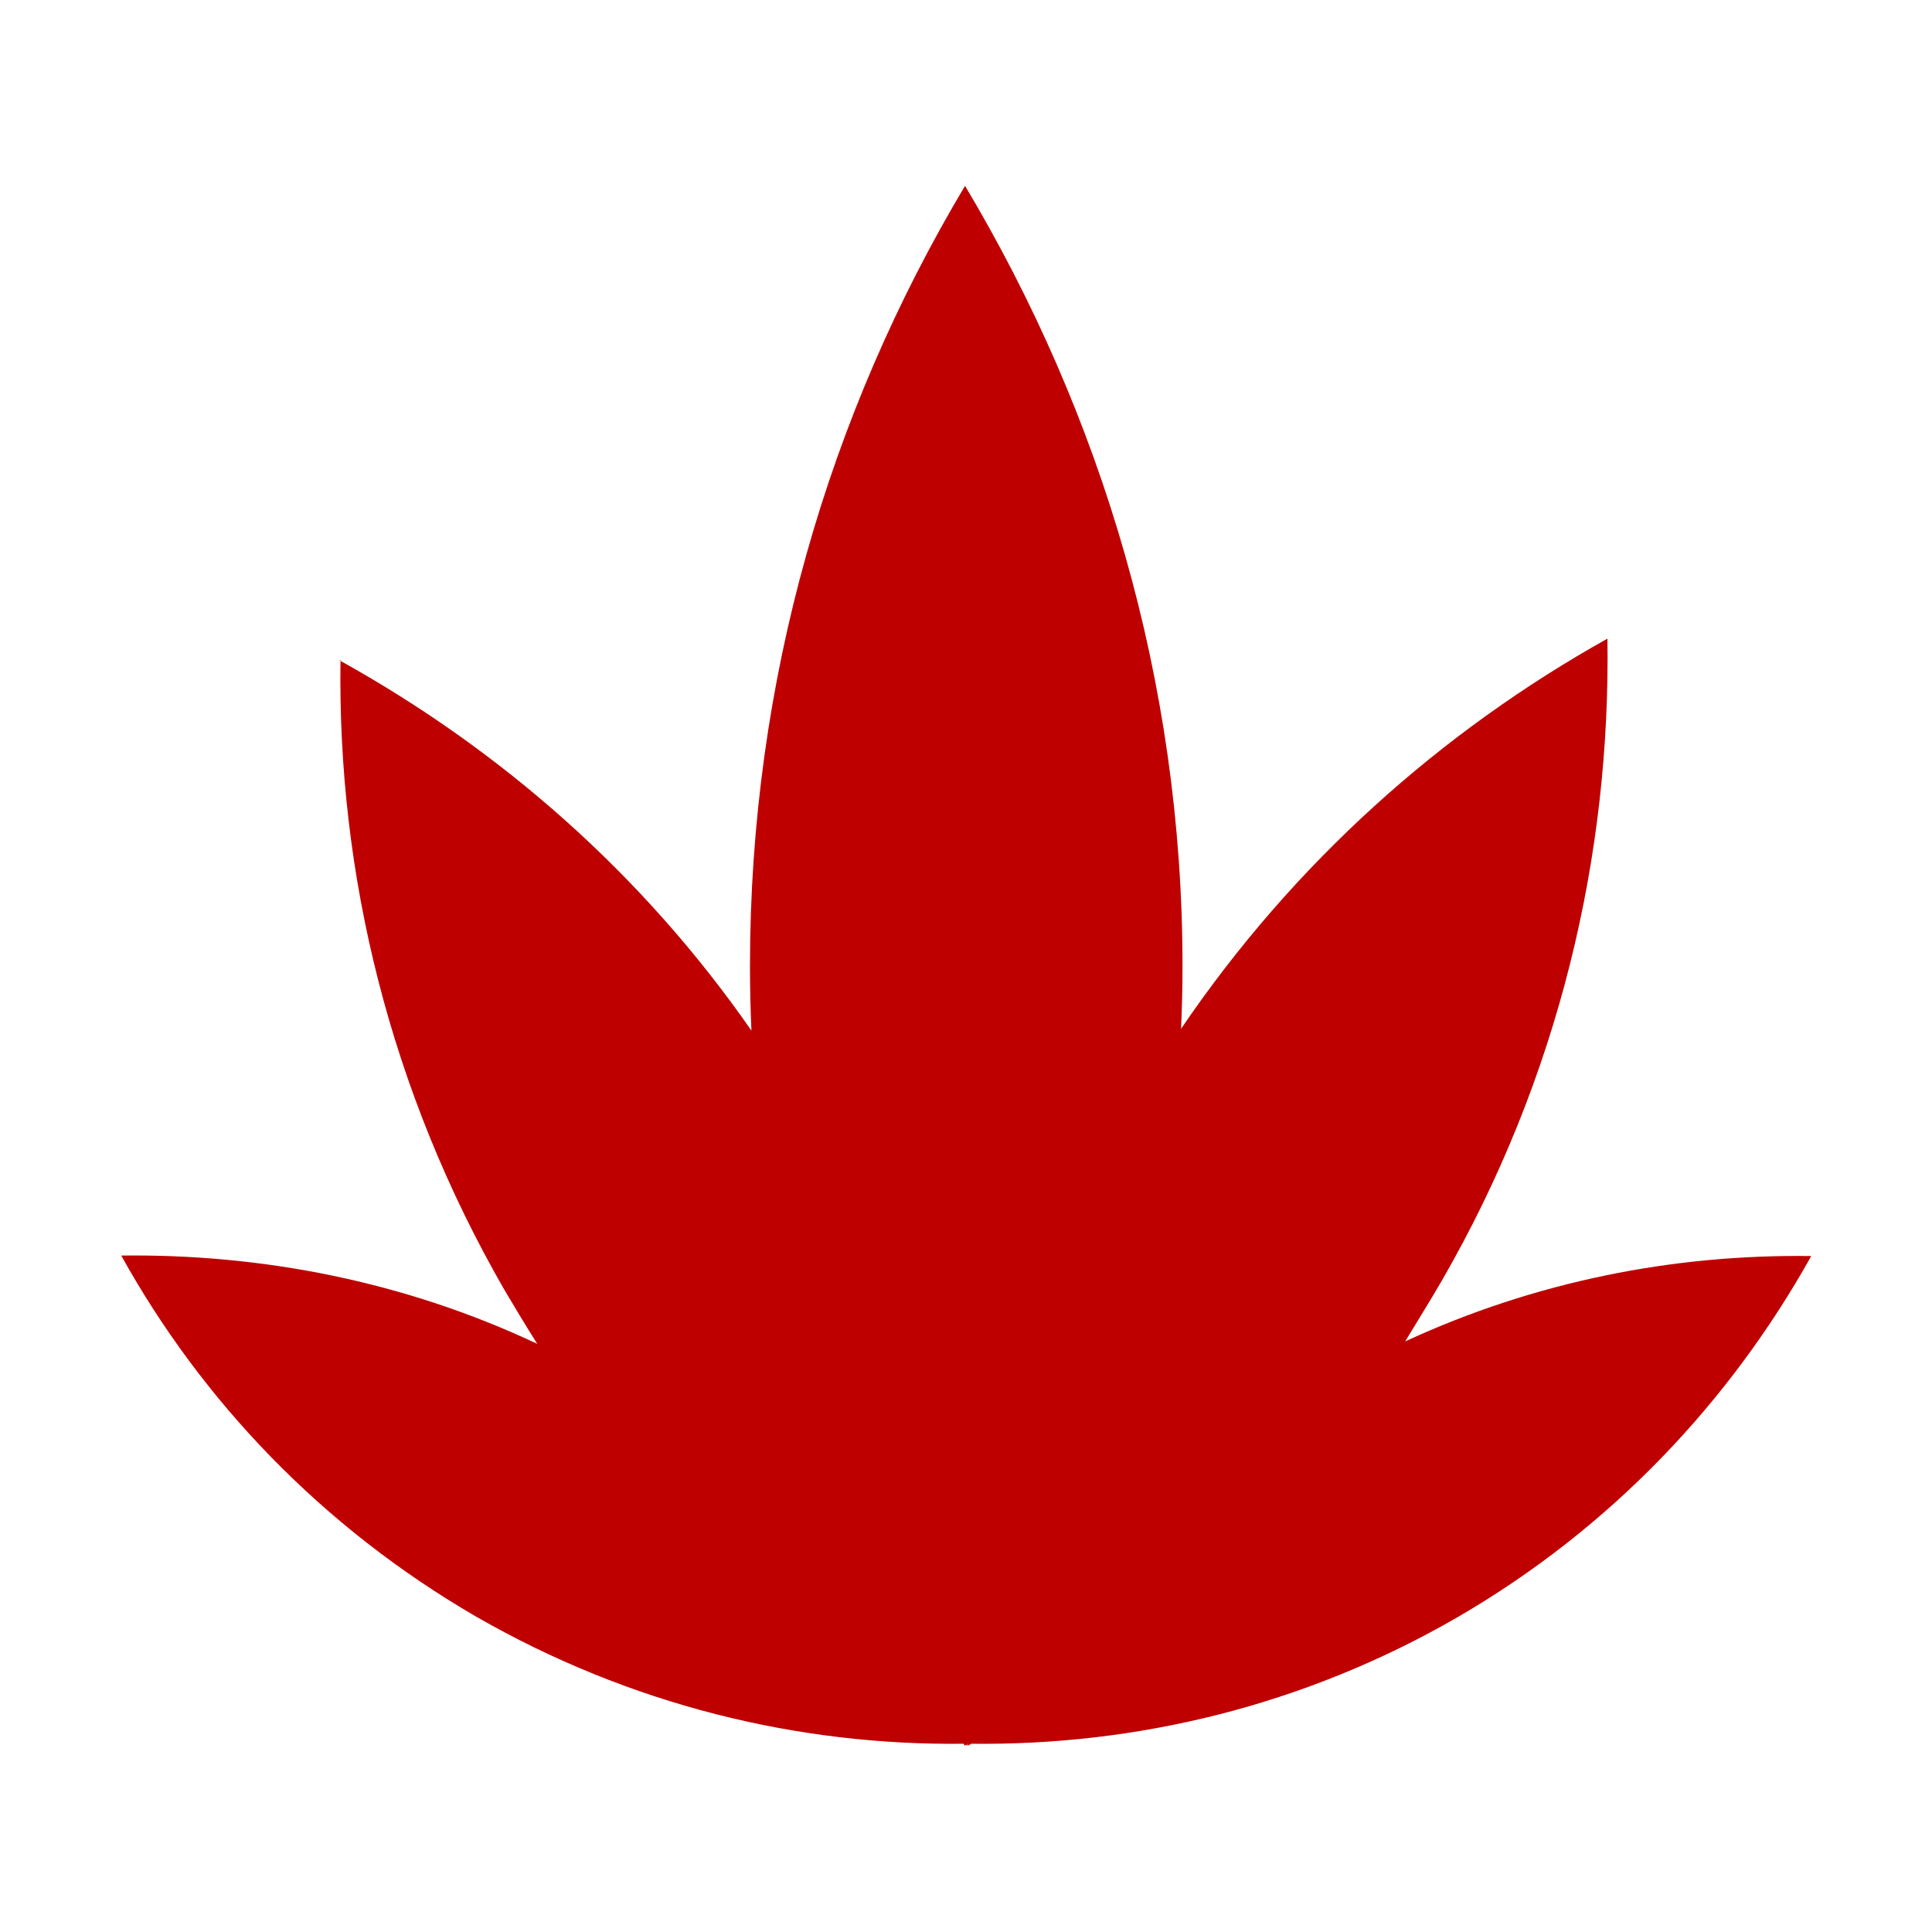 
<svg xmlns="http://www.w3.org/2000/svg" xmlns:xlink="http://www.w3.org/1999/xlink" width="16px" height="16px" viewBox="0 0 16 16" version="1.1">
<g id="surface1">
<path style=" stroke:none;fill-rule:nonzero;fill:#bf0000;fill-opacity:1;" d="M 8.016 14.441 C 8.016 14.441 8.012 14.441 8.012 14.441 C 8.012 14.449 8.012 14.453 8.012 14.457 C 8.008 14.453 8.004 14.453 7.996 14.449 C 7.996 14.453 7.992 14.457 7.992 14.461 C 7.988 14.453 7.984 14.445 7.98 14.441 C 6.609 14.457 5.219 14.121 3.941 13.387 C 2.664 12.645 1.672 11.602 1.004 10.398 L 1 10.398 C 2.164 10.383 3.344 10.609 4.449 11.129 C 4.355 10.98 4.266 10.832 4.176 10.68 C 3.227 9.031 2.793 7.234 2.82 5.465 L 2.812 5.469 C 4.137 6.203 5.316 7.23 6.223 8.535 C 6.215 8.359 6.211 8.18 6.211 8 C 6.211 5.637 6.863 3.43 7.992 1.539 C 9.121 3.43 9.793 5.637 9.793 8 C 9.793 8.176 9.789 8.348 9.781 8.52 C 10.715 7.145 11.934 6.059 13.312 5.289 L 13.312 5.281 C 13.34 7.086 12.91 8.926 11.941 10.605 C 11.844 10.773 11.738 10.941 11.637 11.109 C 12.719 10.609 13.863 10.387 14.996 10.402 L 15 10.402 C 14.328 11.605 13.344 12.656 12.062 13.398 C 10.793 14.129 9.41 14.457 8.043 14.441 C 8.035 14.445 8.027 14.453 8.016 14.457 C 8.016 14.453 8.016 14.445 8.016 14.441 Z M 8.016 14.441 "/>
</g>
</svg>
